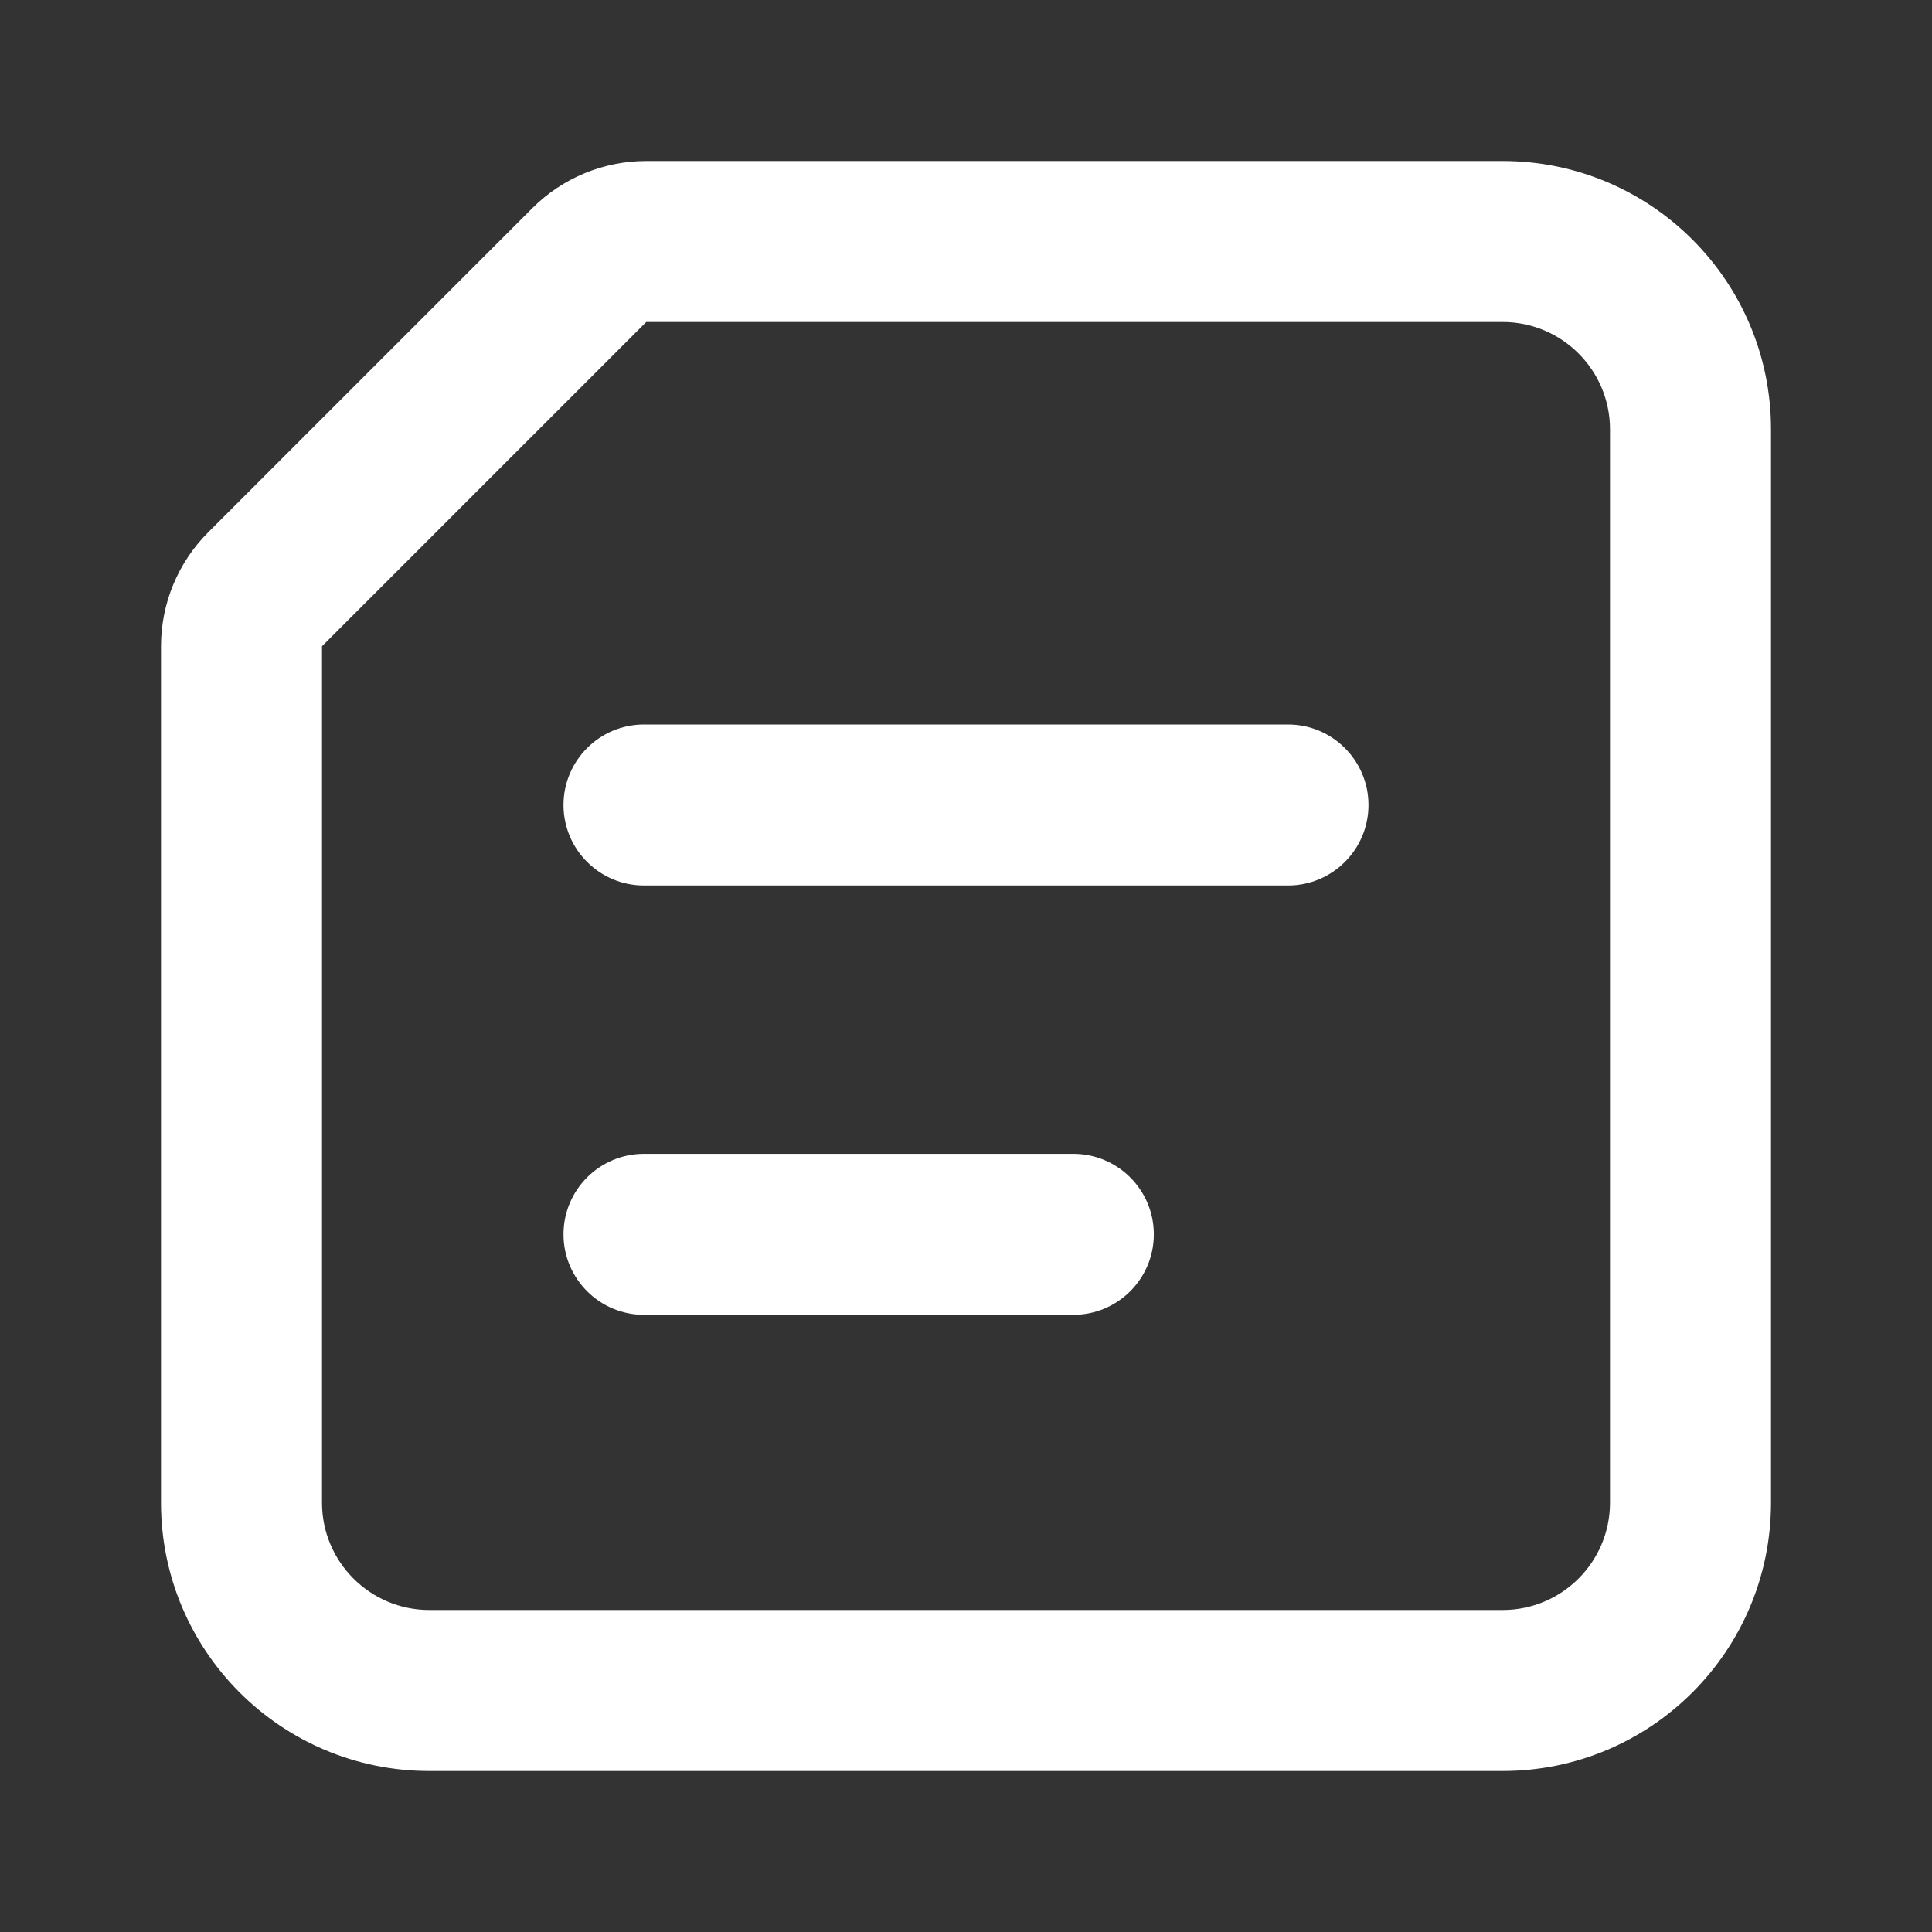 <svg width="18" height="18" viewBox="0 0 18 18" fill="none" xmlns="http://www.w3.org/2000/svg">
<rect x="0" y="0" width="18" height="18" fill="#333333" stroke="none"/>
<path fill-rule="evenodd" clip-rule="evenodd" d="M1.5 6.021C1.5 5.623 1.658 5.241 1.939 4.96L4.96 1.939C5.241 1.658 5.623 1.5 6.021 1.5H14C15.381 1.5 16.5 2.619 16.5 4V14C16.5 15.381 15.381 16.5 14 16.5H4C2.619 16.5 1.5 15.381 1.5 14V6.021ZM6.021 3H14C14.552 3 15 3.448 15 4V14C15 14.552 14.552 15 14 15H4C3.448 15 3 14.552 3 14V6.021L6.021 3ZM12.75 7.5C12.75 7.914 12.414 8.25 12 8.25H6C5.586 8.25 5.25 7.914 5.25 7.5C5.25 7.086 5.586 6.75 6 6.75H12C12.414 6.75 12.75 7.086 12.75 7.5ZM10 12.25C10.414 12.25 10.75 11.914 10.75 11.5C10.75 11.086 10.414 10.75 10 10.75H6C5.586 10.75 5.25 11.086 5.25 11.5C5.25 11.914 5.586 12.25 6 12.25H10Z" fill="white"/>
</svg>
